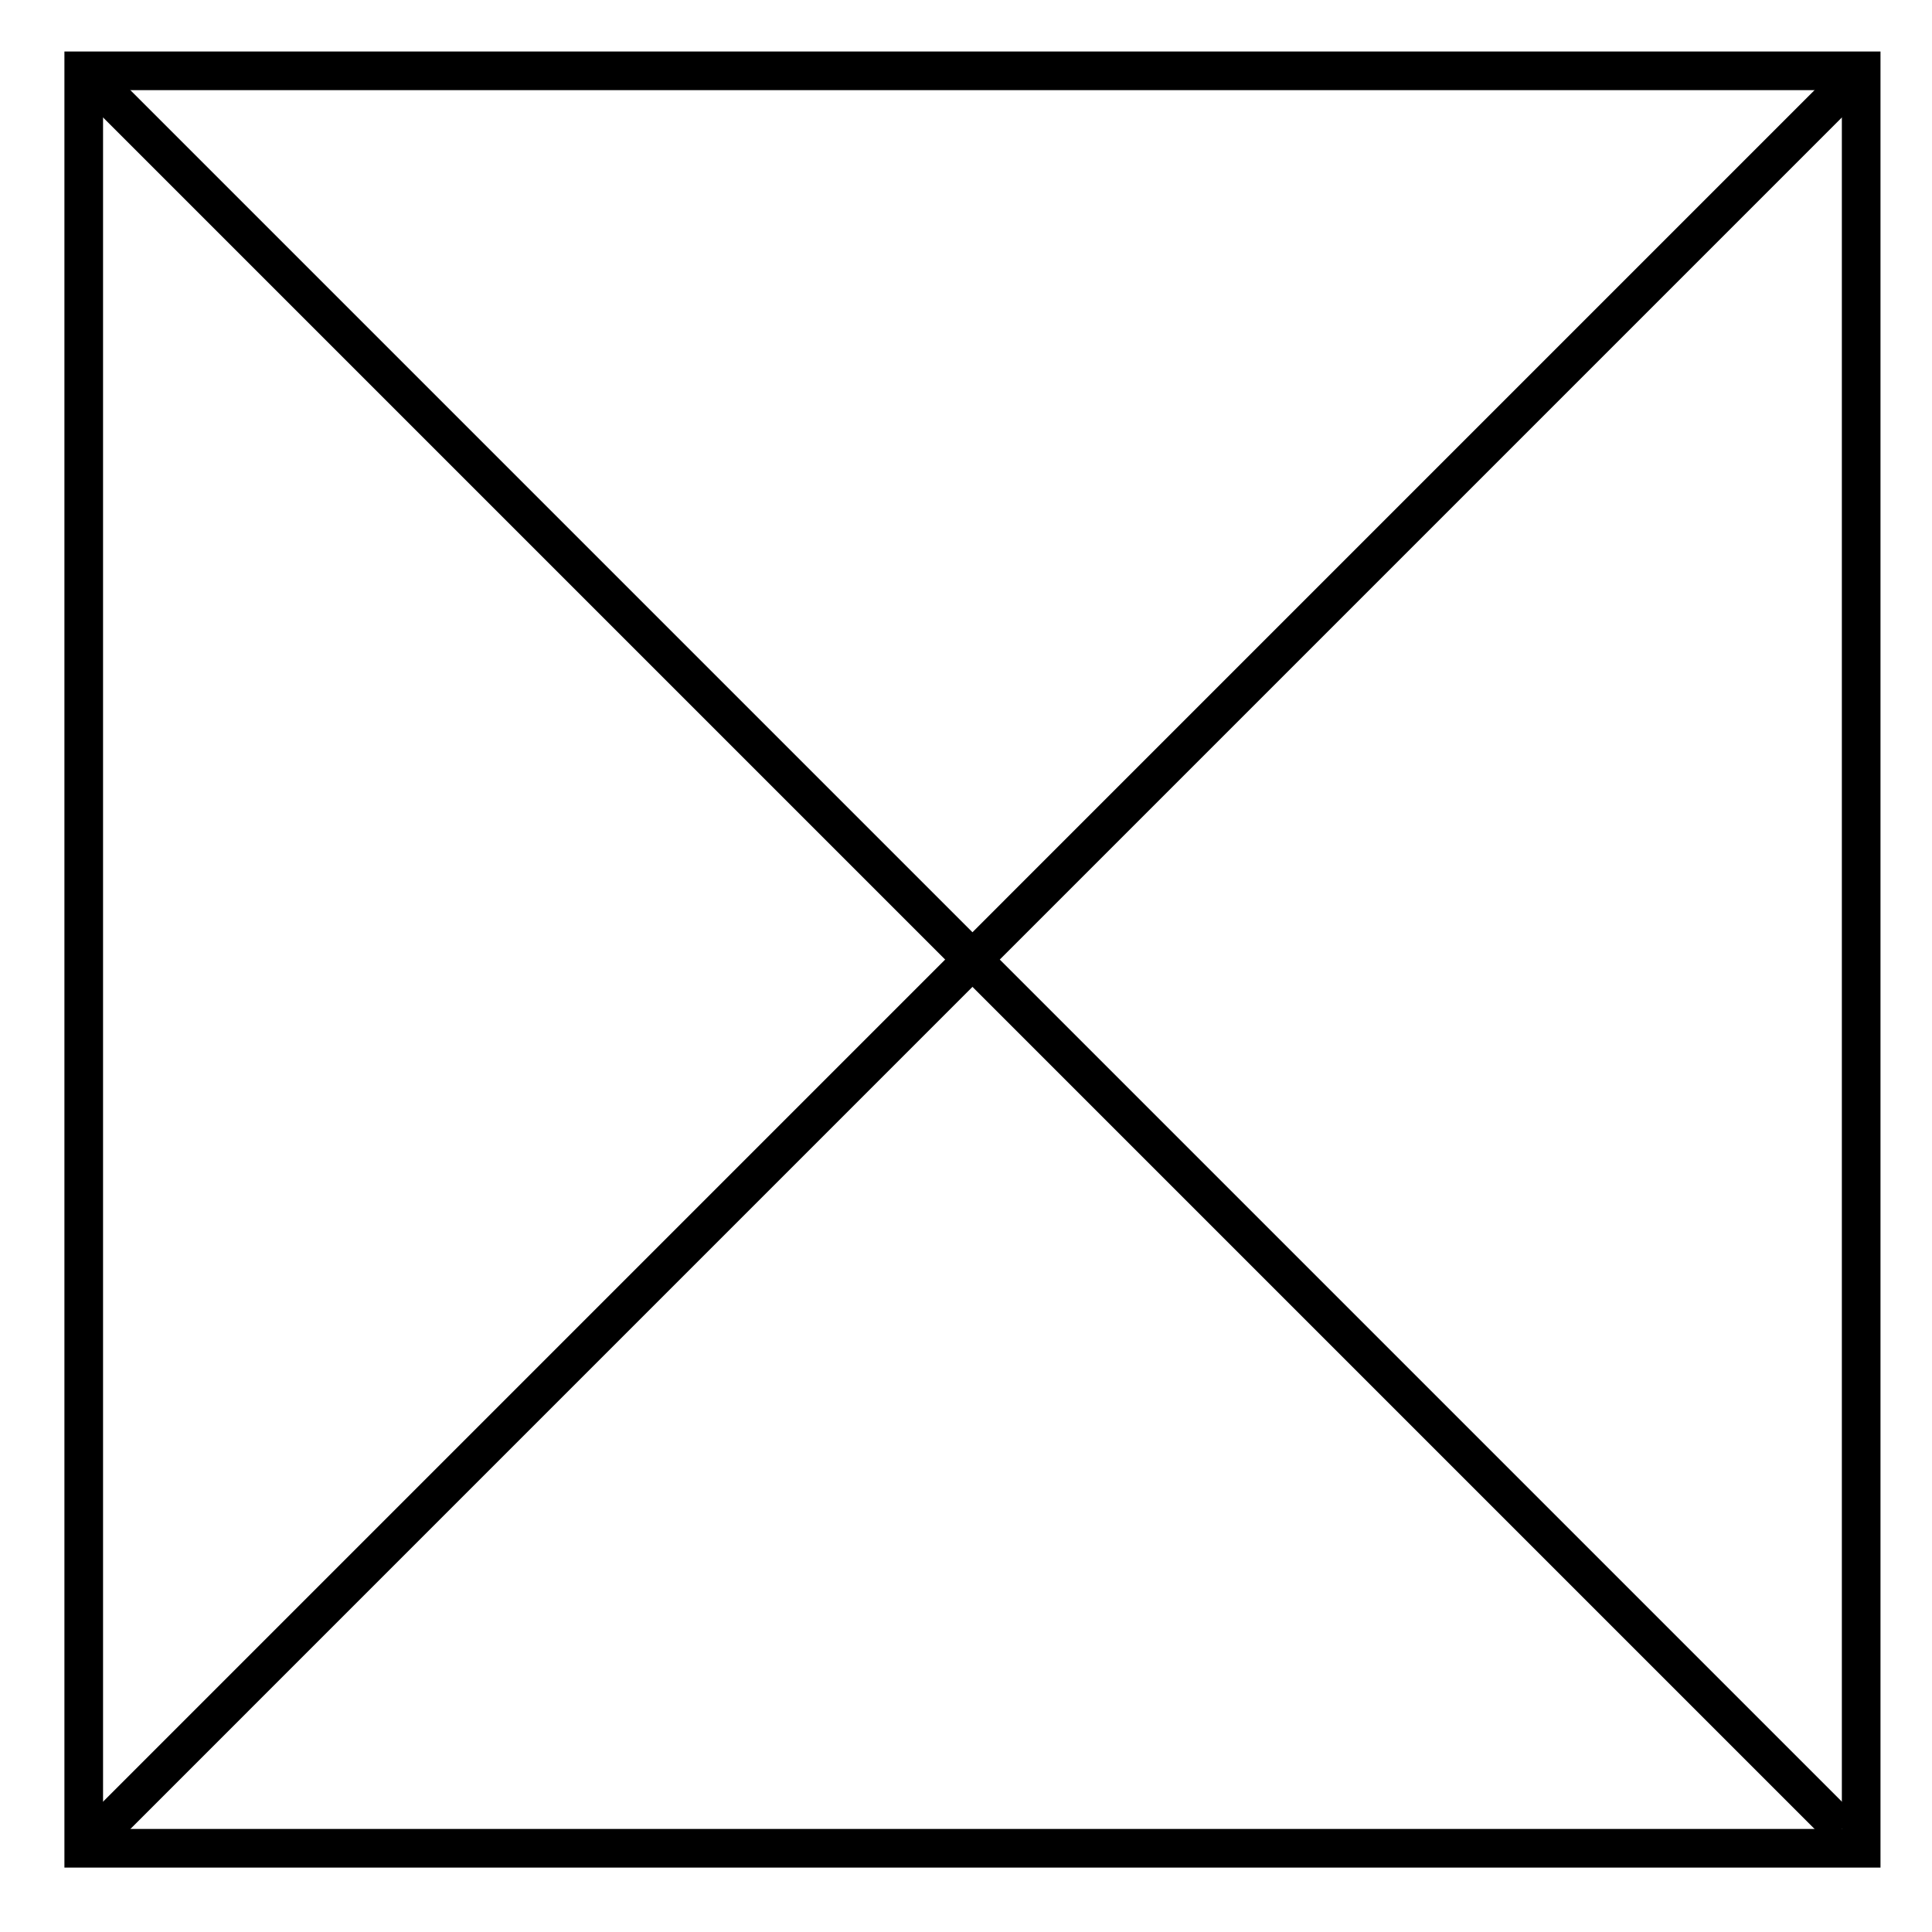 <?xml version="1.0" encoding="utf-8"?>
<!-- Generator: Adobe Illustrator 14.0.0, SVG Export Plug-In . SVG Version: 6.00 Build 43363)  -->
<!DOCTYPE svg PUBLIC "-//W3C//DTD SVG 1.1//EN" "http://www.w3.org/Graphics/SVG/1.1/DTD/svg11.dtd">
<svg version="1.1" id="Layer_1" xmlns="http://www.w3.org/2000/svg" xmlns:xlink="http://www.w3.org/1999/xlink" x="0px" y="0px"
	 width="50px" height="50px" viewBox="0 0 50 50" enable-background="new 0 0 50 50" xml:space="preserve">
<rect x="2.167" y="1.833" fill="none" stroke="#000000" width="46" height="46"/>
<line fill="none" stroke="#000000" x1="2.167" y1="47.834" x2="48.167" y2="1.833"/>
<line fill="none" stroke="#000000" x1="47.667" y1="47.333" x2="2.167" y2="1.833"/>
</svg>
